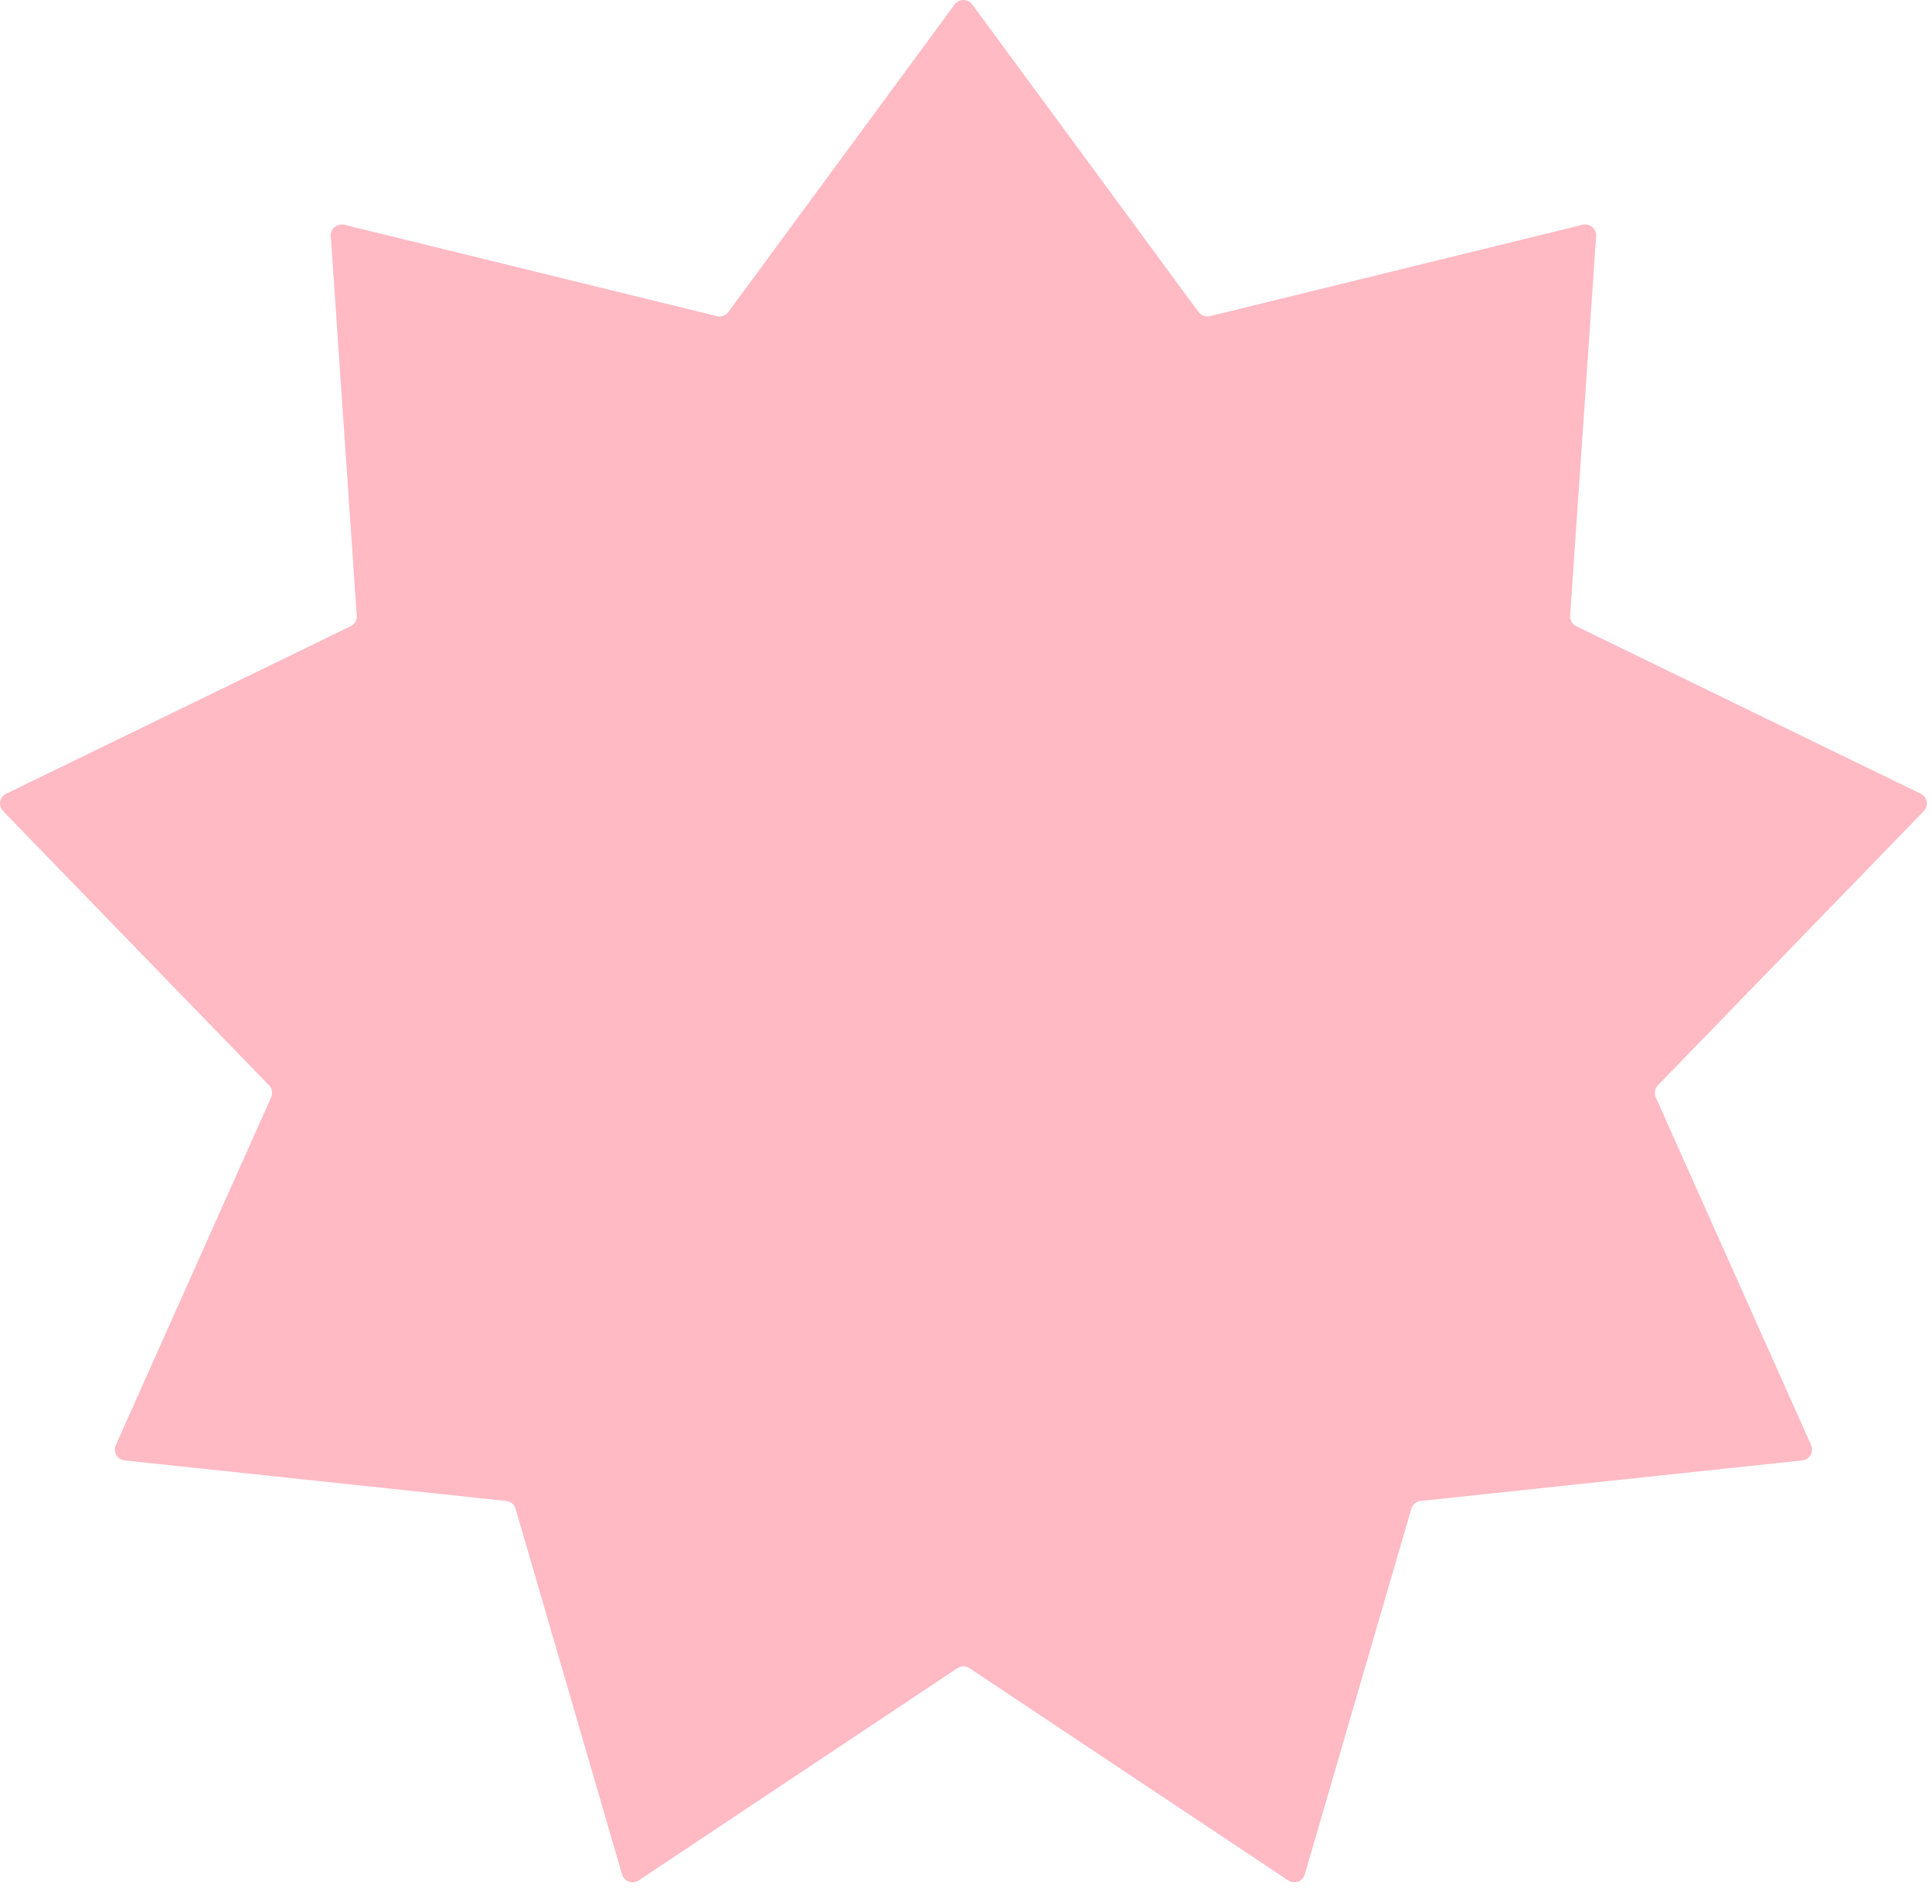 <svg width="69" height="68" viewBox="0 0 69 68" fill="none" xmlns="http://www.w3.org/2000/svg">
<path d="M34.095 0.159C34.251 -0.053 34.567 -0.053 34.723 0.159L42.804 11.143C42.898 11.27 43.058 11.329 43.212 11.292L56.521 8.028C56.779 7.966 57.023 8.171 57.005 8.434L56.076 21.991C56.065 22.149 56.153 22.299 56.295 22.367L68.597 28.35C68.838 28.465 68.892 28.781 68.707 28.972L59.211 38.764C59.1 38.877 59.071 39.049 59.135 39.196L64.683 51.617C64.79 51.859 64.63 52.136 64.367 52.163L50.737 53.611C50.58 53.628 50.449 53.739 50.404 53.89L46.6 66.949C46.526 67.203 46.228 67.31 46.009 67.166L34.625 59.584C34.495 59.496 34.323 59.496 34.192 59.584L22.808 67.166C22.59 67.31 22.291 67.203 22.217 66.949L18.413 53.89C18.369 53.739 18.238 53.628 18.08 53.611L4.451 52.163C4.188 52.136 4.028 51.859 4.135 51.617L9.682 39.196C9.747 39.049 9.718 38.877 9.606 38.764L0.111 28.972C-0.075 28.781 -0.02 28.465 0.22 28.35L12.523 22.367C12.665 22.299 12.753 22.149 12.741 21.991L11.813 8.434C11.795 8.171 12.039 7.966 12.296 8.028L25.606 11.292C25.76 11.329 25.92 11.27 26.013 11.143L34.095 0.159Z" fill="#FFBAC4"/>
</svg>
